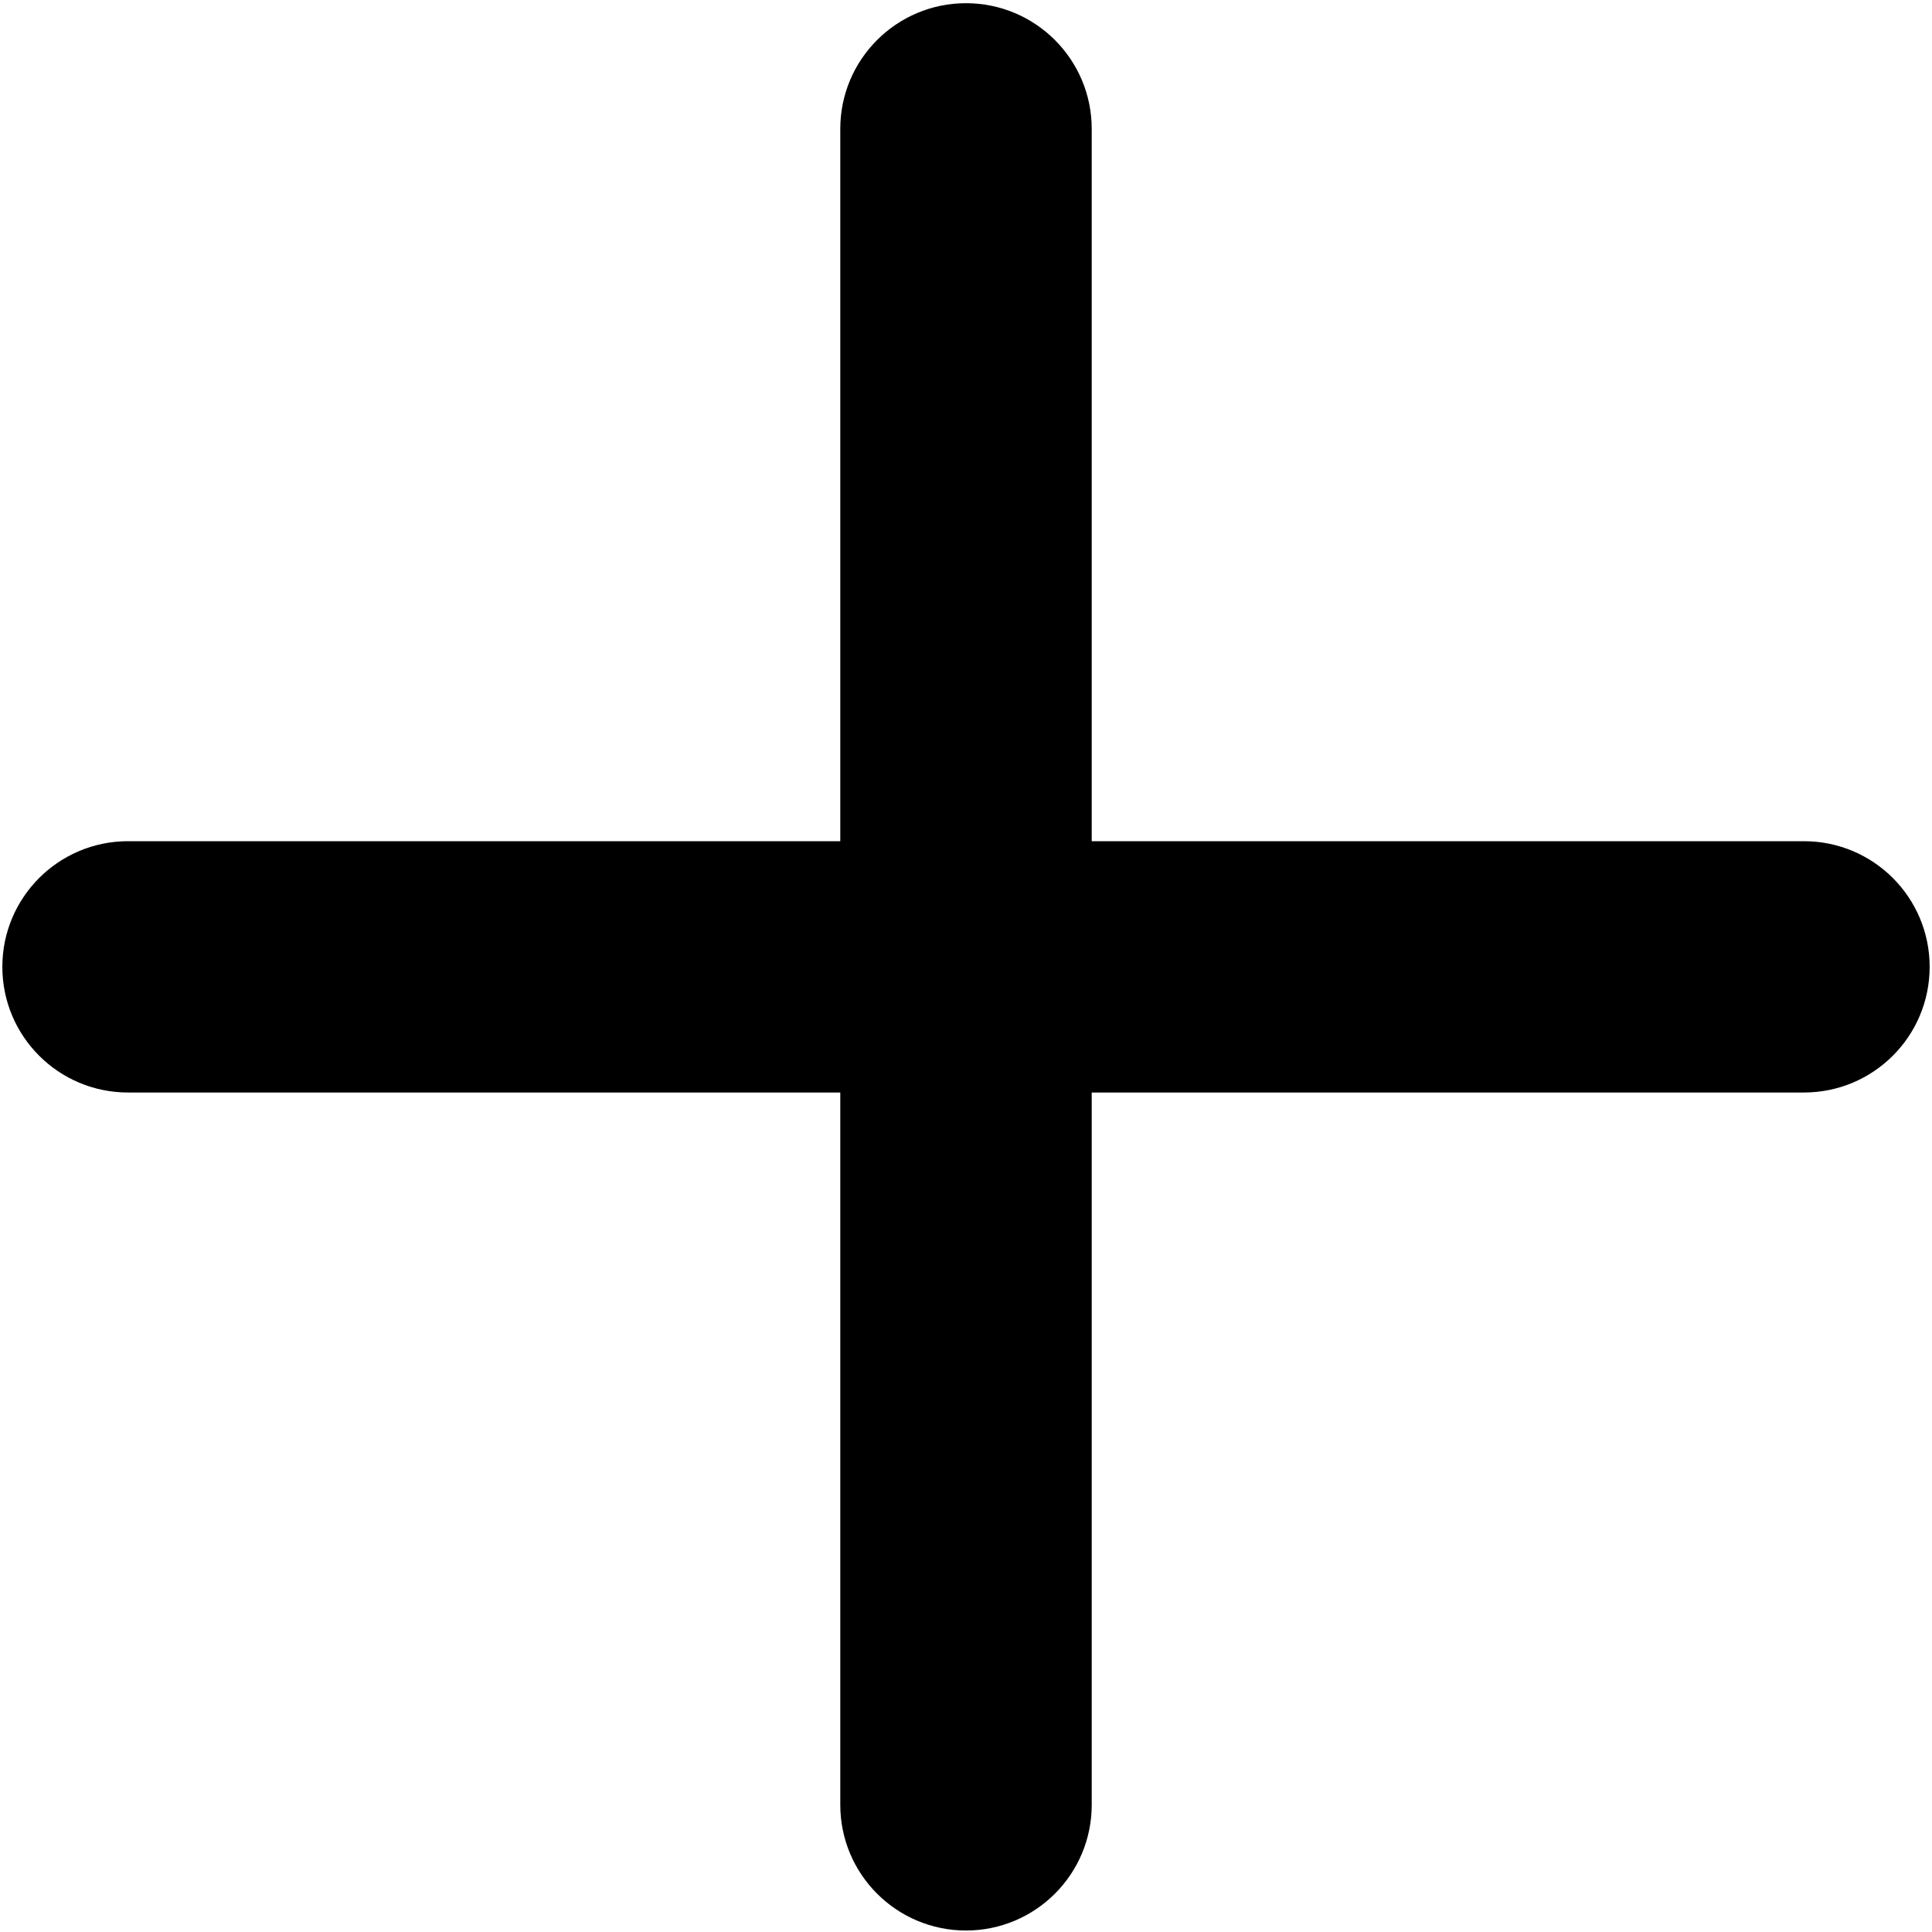<?xml version="1.0" standalone="no"?><!DOCTYPE svg PUBLIC "-//W3C//DTD SVG 1.1//EN" "http://www.w3.org/Graphics/SVG/1.1/DTD/svg11.dtd"><svg t="1587047537528" class="icon" viewBox="0 0 1024 1024" version="1.1" xmlns="http://www.w3.org/2000/svg" p-id="12418" xmlns:xlink="http://www.w3.org/1999/xlink" width="48" height="48"><defs><style type="text/css"></style></defs><path d="M956.124 579.056h-377.492v377.552c0 36.792-29.84 66.603-66.633 66.603-36.792 0-66.632-29.81-66.632-66.603v-377.552h-377.494c-36.823 0-66.632-29.81-66.632-66.603 0-36.779 29.813-66.603 66.632-66.603h377.492v-377.552c0-36.779 29.84-66.603 66.632-66.603 36.793 0 66.633 29.825 66.633 66.603v377.553h377.492c36.823 0 66.633 29.823 66.633 66.6-0.001 36.792-29.81 66.6-66.633 66.6z" p-id="12419"></path></svg>